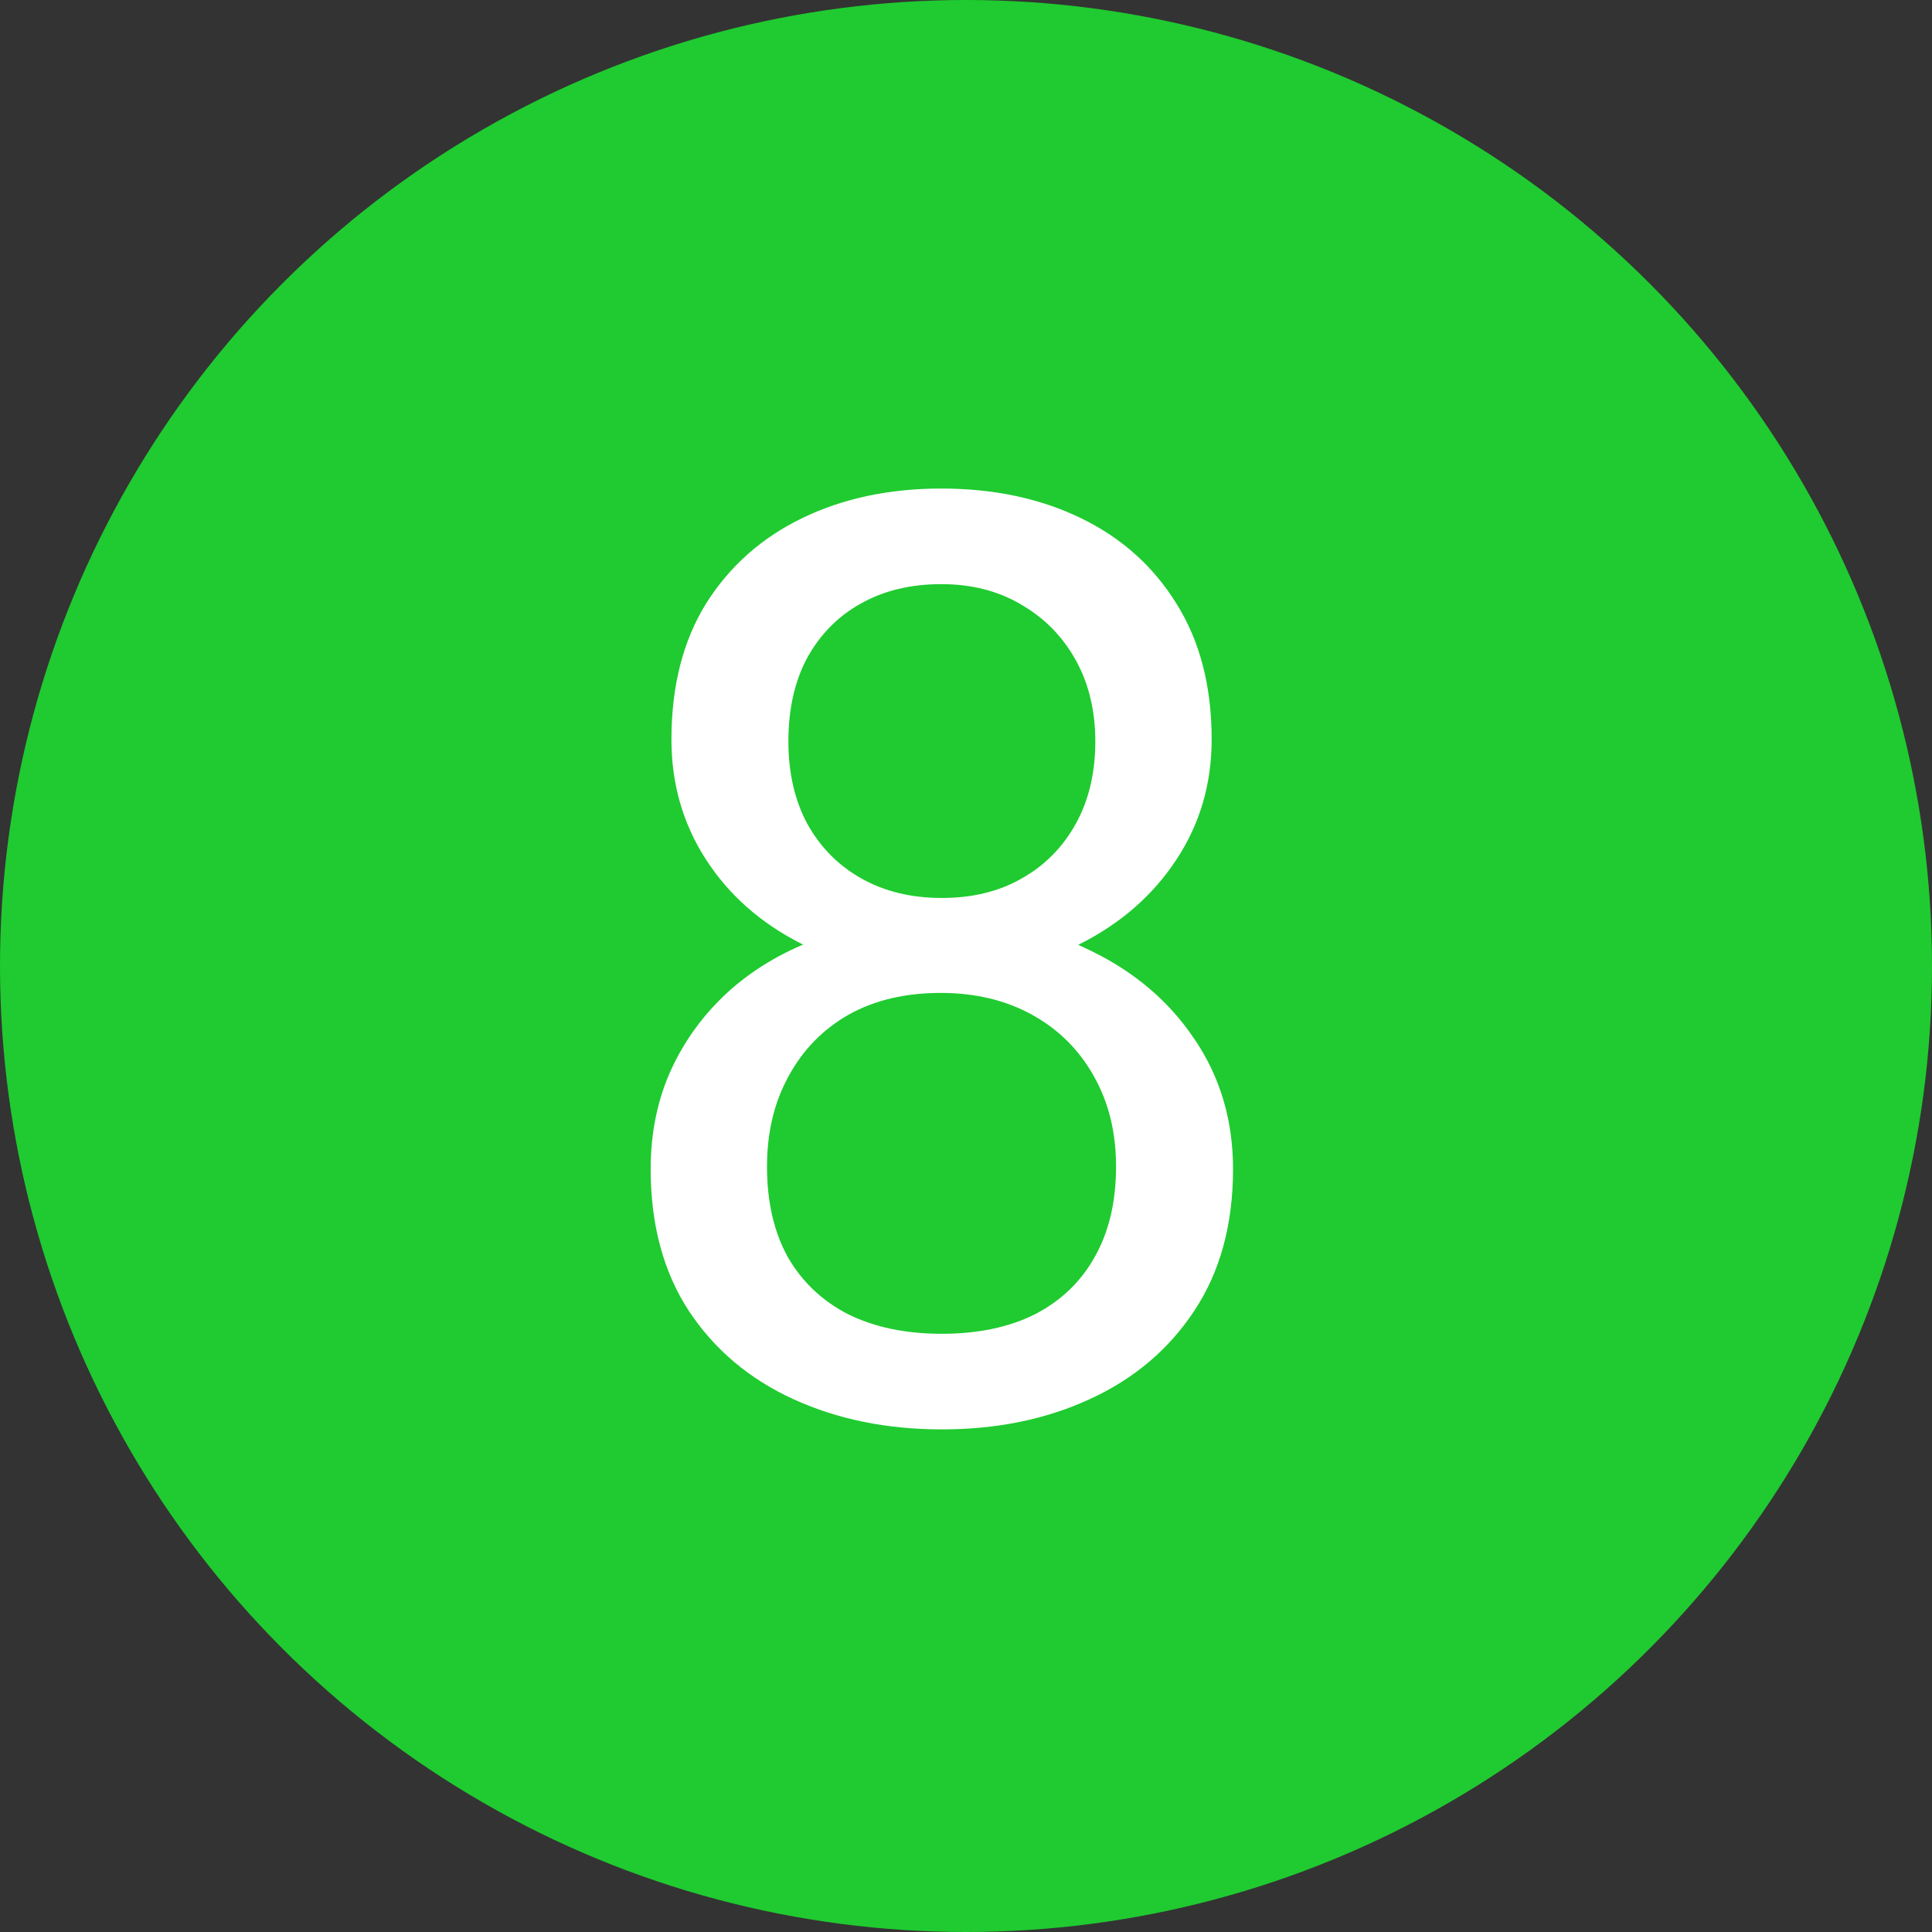 <svg width="60" height="60" viewBox="0 0 60 60" fill="none" xmlns="http://www.w3.org/2000/svg">
<rect x="0" y="0" width="60" height="60" fill="#333333" stroke="none"/>
<g clip-path="url(#clip0_5_190)">
<circle cx="30" cy="30" r="30" fill="#1FCB30"/>
<path d="M38.293 36.305C38.293 38.036 37.889 39.508 37.082 40.719C36.288 41.917 35.207 42.828 33.84 43.453C32.486 44.078 30.956 44.391 29.25 44.391C27.544 44.391 26.008 44.078 24.641 43.453C23.273 42.828 22.193 41.917 21.398 40.719C20.604 39.508 20.207 38.036 20.207 36.305C20.207 35.172 20.422 34.137 20.852 33.199C21.294 32.249 21.913 31.422 22.707 30.719C23.514 30.016 24.465 29.475 25.559 29.098C26.665 28.707 27.883 28.512 29.211 28.512C30.956 28.512 32.512 28.85 33.879 29.527C35.246 30.191 36.32 31.109 37.102 32.281C37.896 33.453 38.293 34.794 38.293 36.305ZM34.66 36.227C34.66 35.172 34.432 34.241 33.977 33.434C33.521 32.613 32.883 31.975 32.062 31.52C31.242 31.064 30.292 30.836 29.211 30.836C28.104 30.836 27.147 31.064 26.34 31.52C25.546 31.975 24.927 32.613 24.484 33.434C24.042 34.241 23.82 35.172 23.82 36.227C23.82 37.32 24.035 38.258 24.465 39.039C24.908 39.807 25.533 40.4 26.34 40.816C27.16 41.22 28.13 41.422 29.25 41.422C30.37 41.422 31.333 41.22 32.141 40.816C32.948 40.4 33.566 39.807 33.996 39.039C34.439 38.258 34.66 37.32 34.66 36.227ZM37.629 22.965C37.629 24.345 37.264 25.588 36.535 26.695C35.806 27.802 34.81 28.674 33.547 29.312C32.284 29.951 30.852 30.27 29.25 30.27C27.622 30.27 26.171 29.951 24.895 29.312C23.631 28.674 22.642 27.802 21.926 26.695C21.21 25.588 20.852 24.345 20.852 22.965C20.852 21.311 21.21 19.905 21.926 18.746C22.655 17.587 23.651 16.702 24.914 16.09C26.177 15.478 27.616 15.172 29.23 15.172C30.858 15.172 32.303 15.478 33.566 16.09C34.829 16.702 35.819 17.587 36.535 18.746C37.264 19.905 37.629 21.311 37.629 22.965ZM34.016 23.023C34.016 22.073 33.814 21.233 33.41 20.504C33.007 19.775 32.447 19.202 31.73 18.785C31.014 18.355 30.181 18.141 29.23 18.141C28.28 18.141 27.447 18.342 26.73 18.746C26.027 19.137 25.474 19.697 25.07 20.426C24.68 21.155 24.484 22.021 24.484 23.023C24.484 24 24.68 24.853 25.07 25.582C25.474 26.311 26.034 26.878 26.75 27.281C27.466 27.685 28.299 27.887 29.25 27.887C30.201 27.887 31.027 27.685 31.73 27.281C32.447 26.878 33.007 26.311 33.41 25.582C33.814 24.853 34.016 24 34.016 23.023Z" fill="white"/>
</g>
<defs>
<clipPath id="clip0_5_190">
<rect width="60" height="60" fill="white"/>
</clipPath>
</defs>
</svg>
